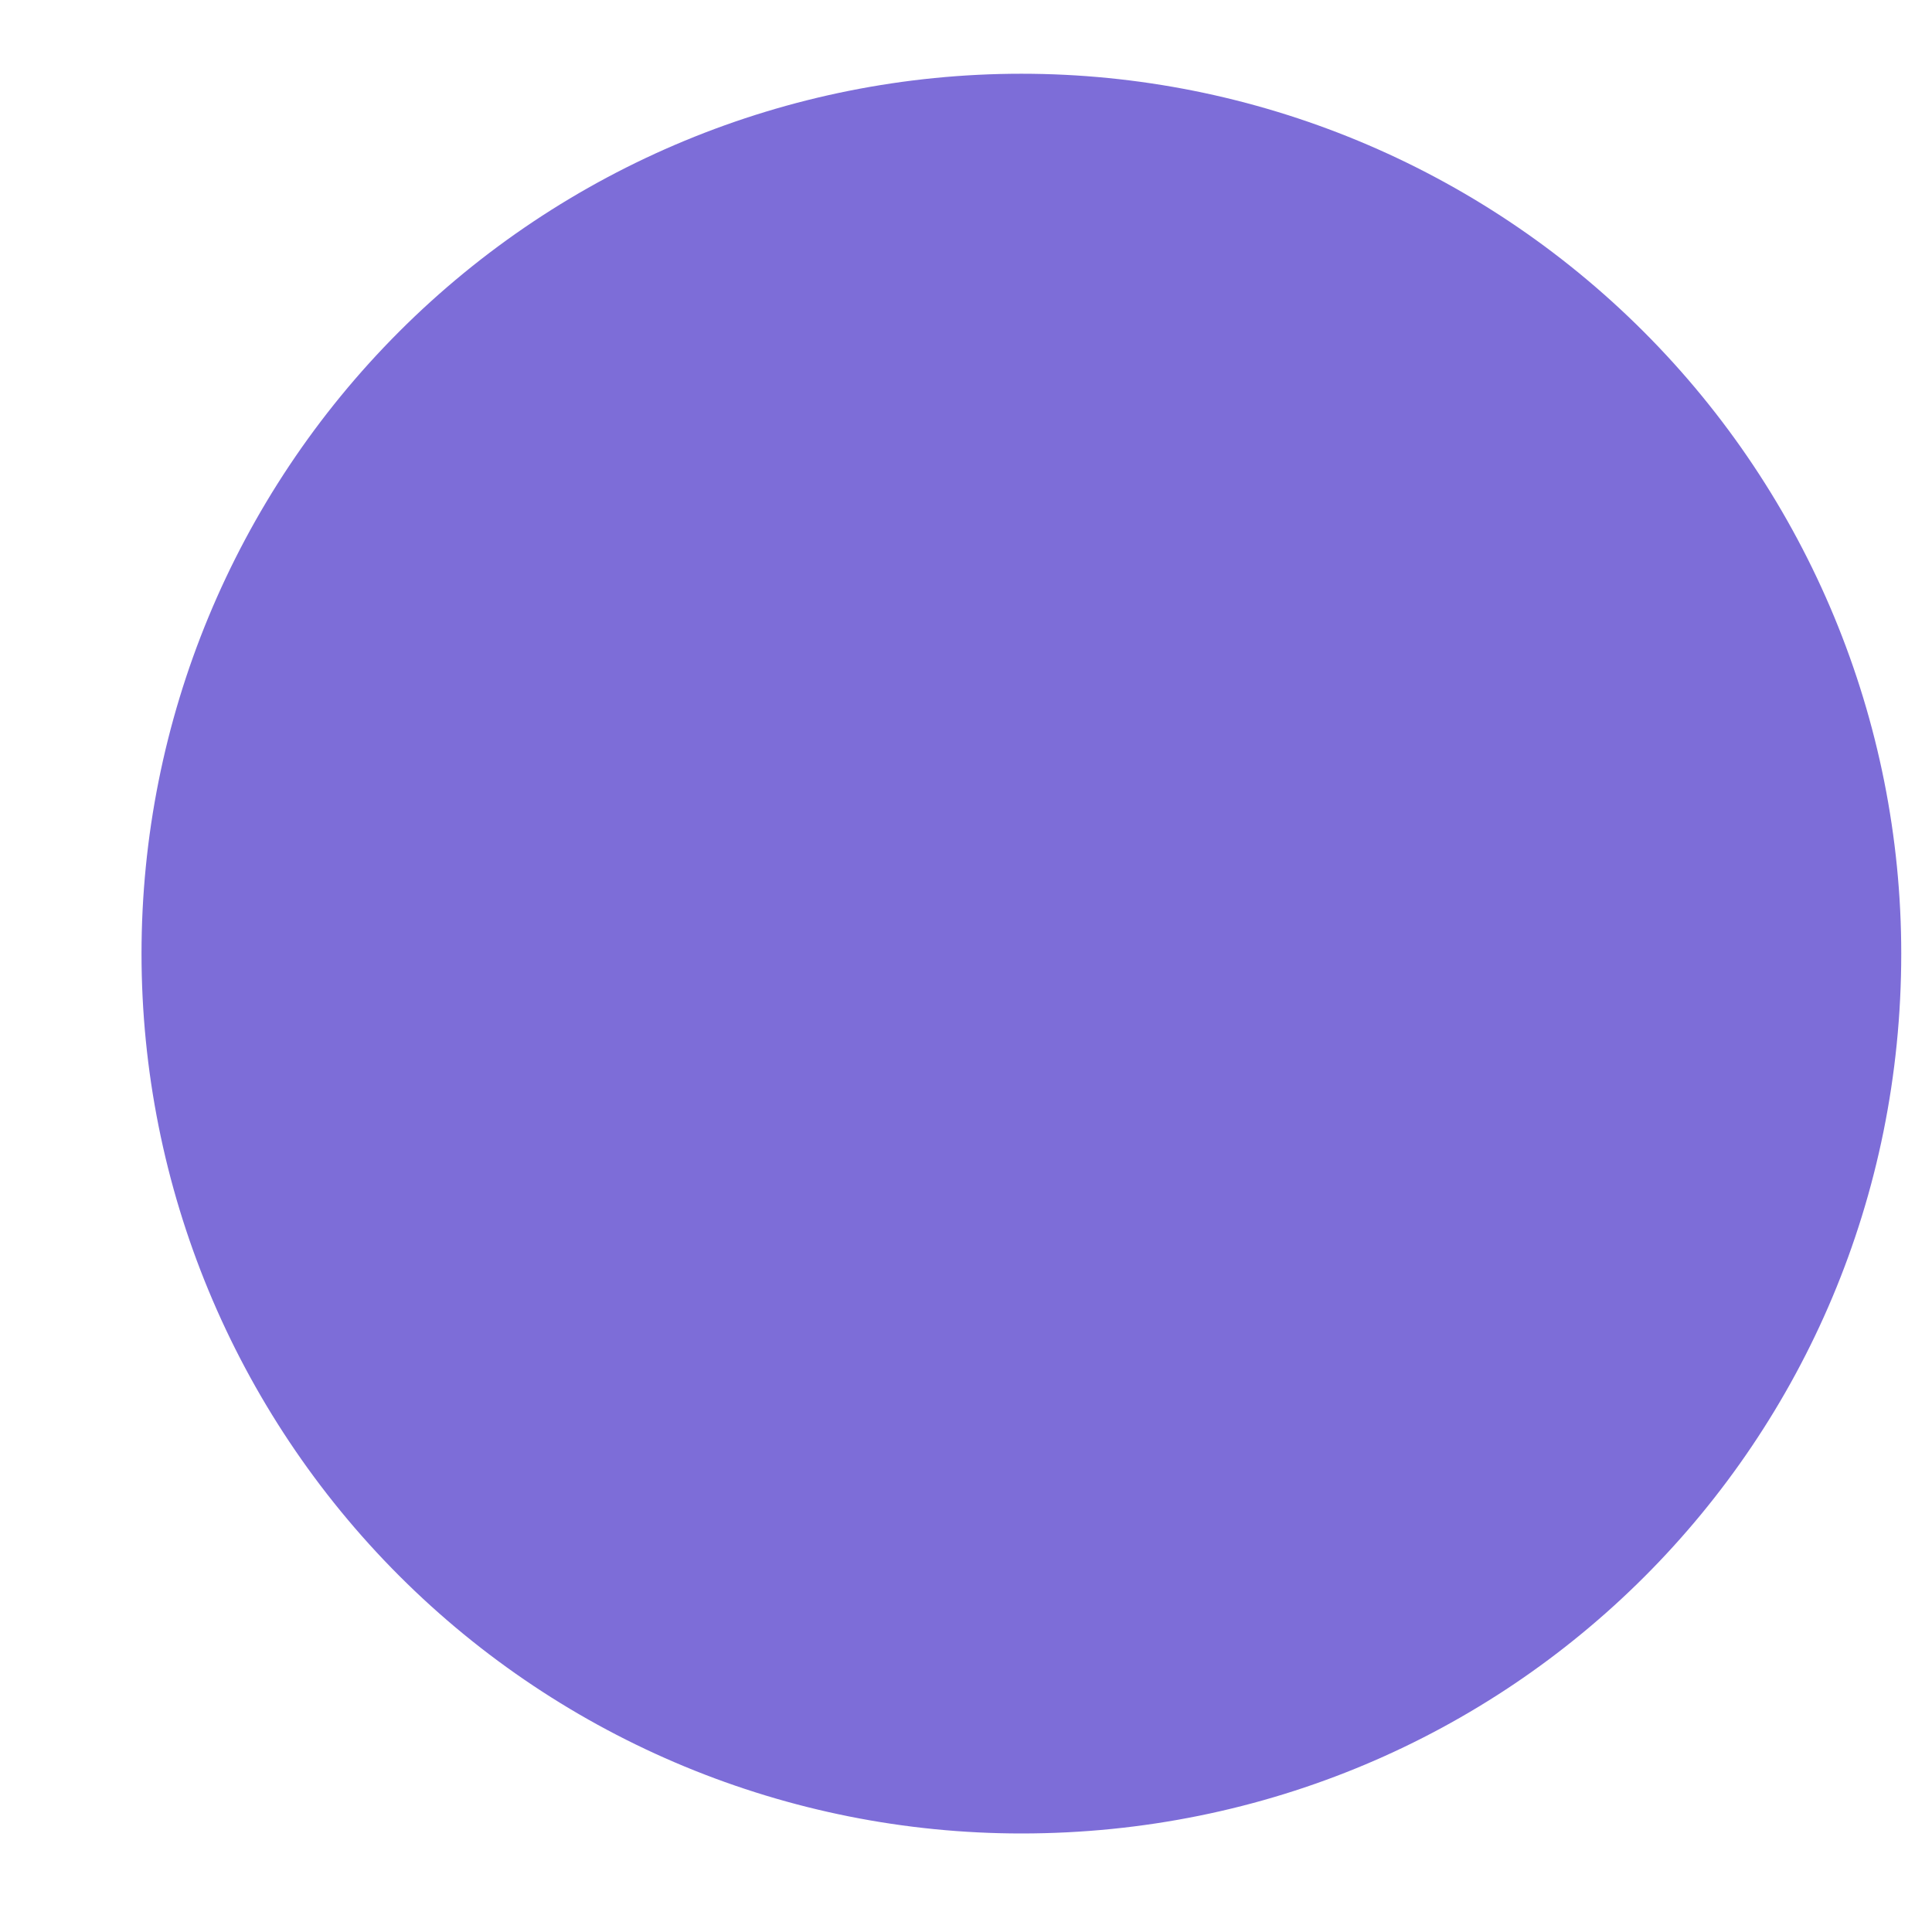 <svg width="12" height="12" viewBox="0 0 12 12" fill="none" xmlns="http://www.w3.org/2000/svg">
<path id="Vector" d="M6.344 0.458C4.895 0.458 3.505 1.034 2.48 2.059C1.455 3.084 0.879 4.474 0.879 5.923C0.879 7.373 1.455 8.763 2.48 9.788C3.505 10.813 4.895 11.388 6.344 11.388C9.377 11.388 11.809 8.957 11.809 5.923C11.809 4.474 11.233 3.084 10.208 2.059C9.183 1.034 7.793 0.458 6.344 0.458Z" fill="#7D6DD8"/>
</svg>
